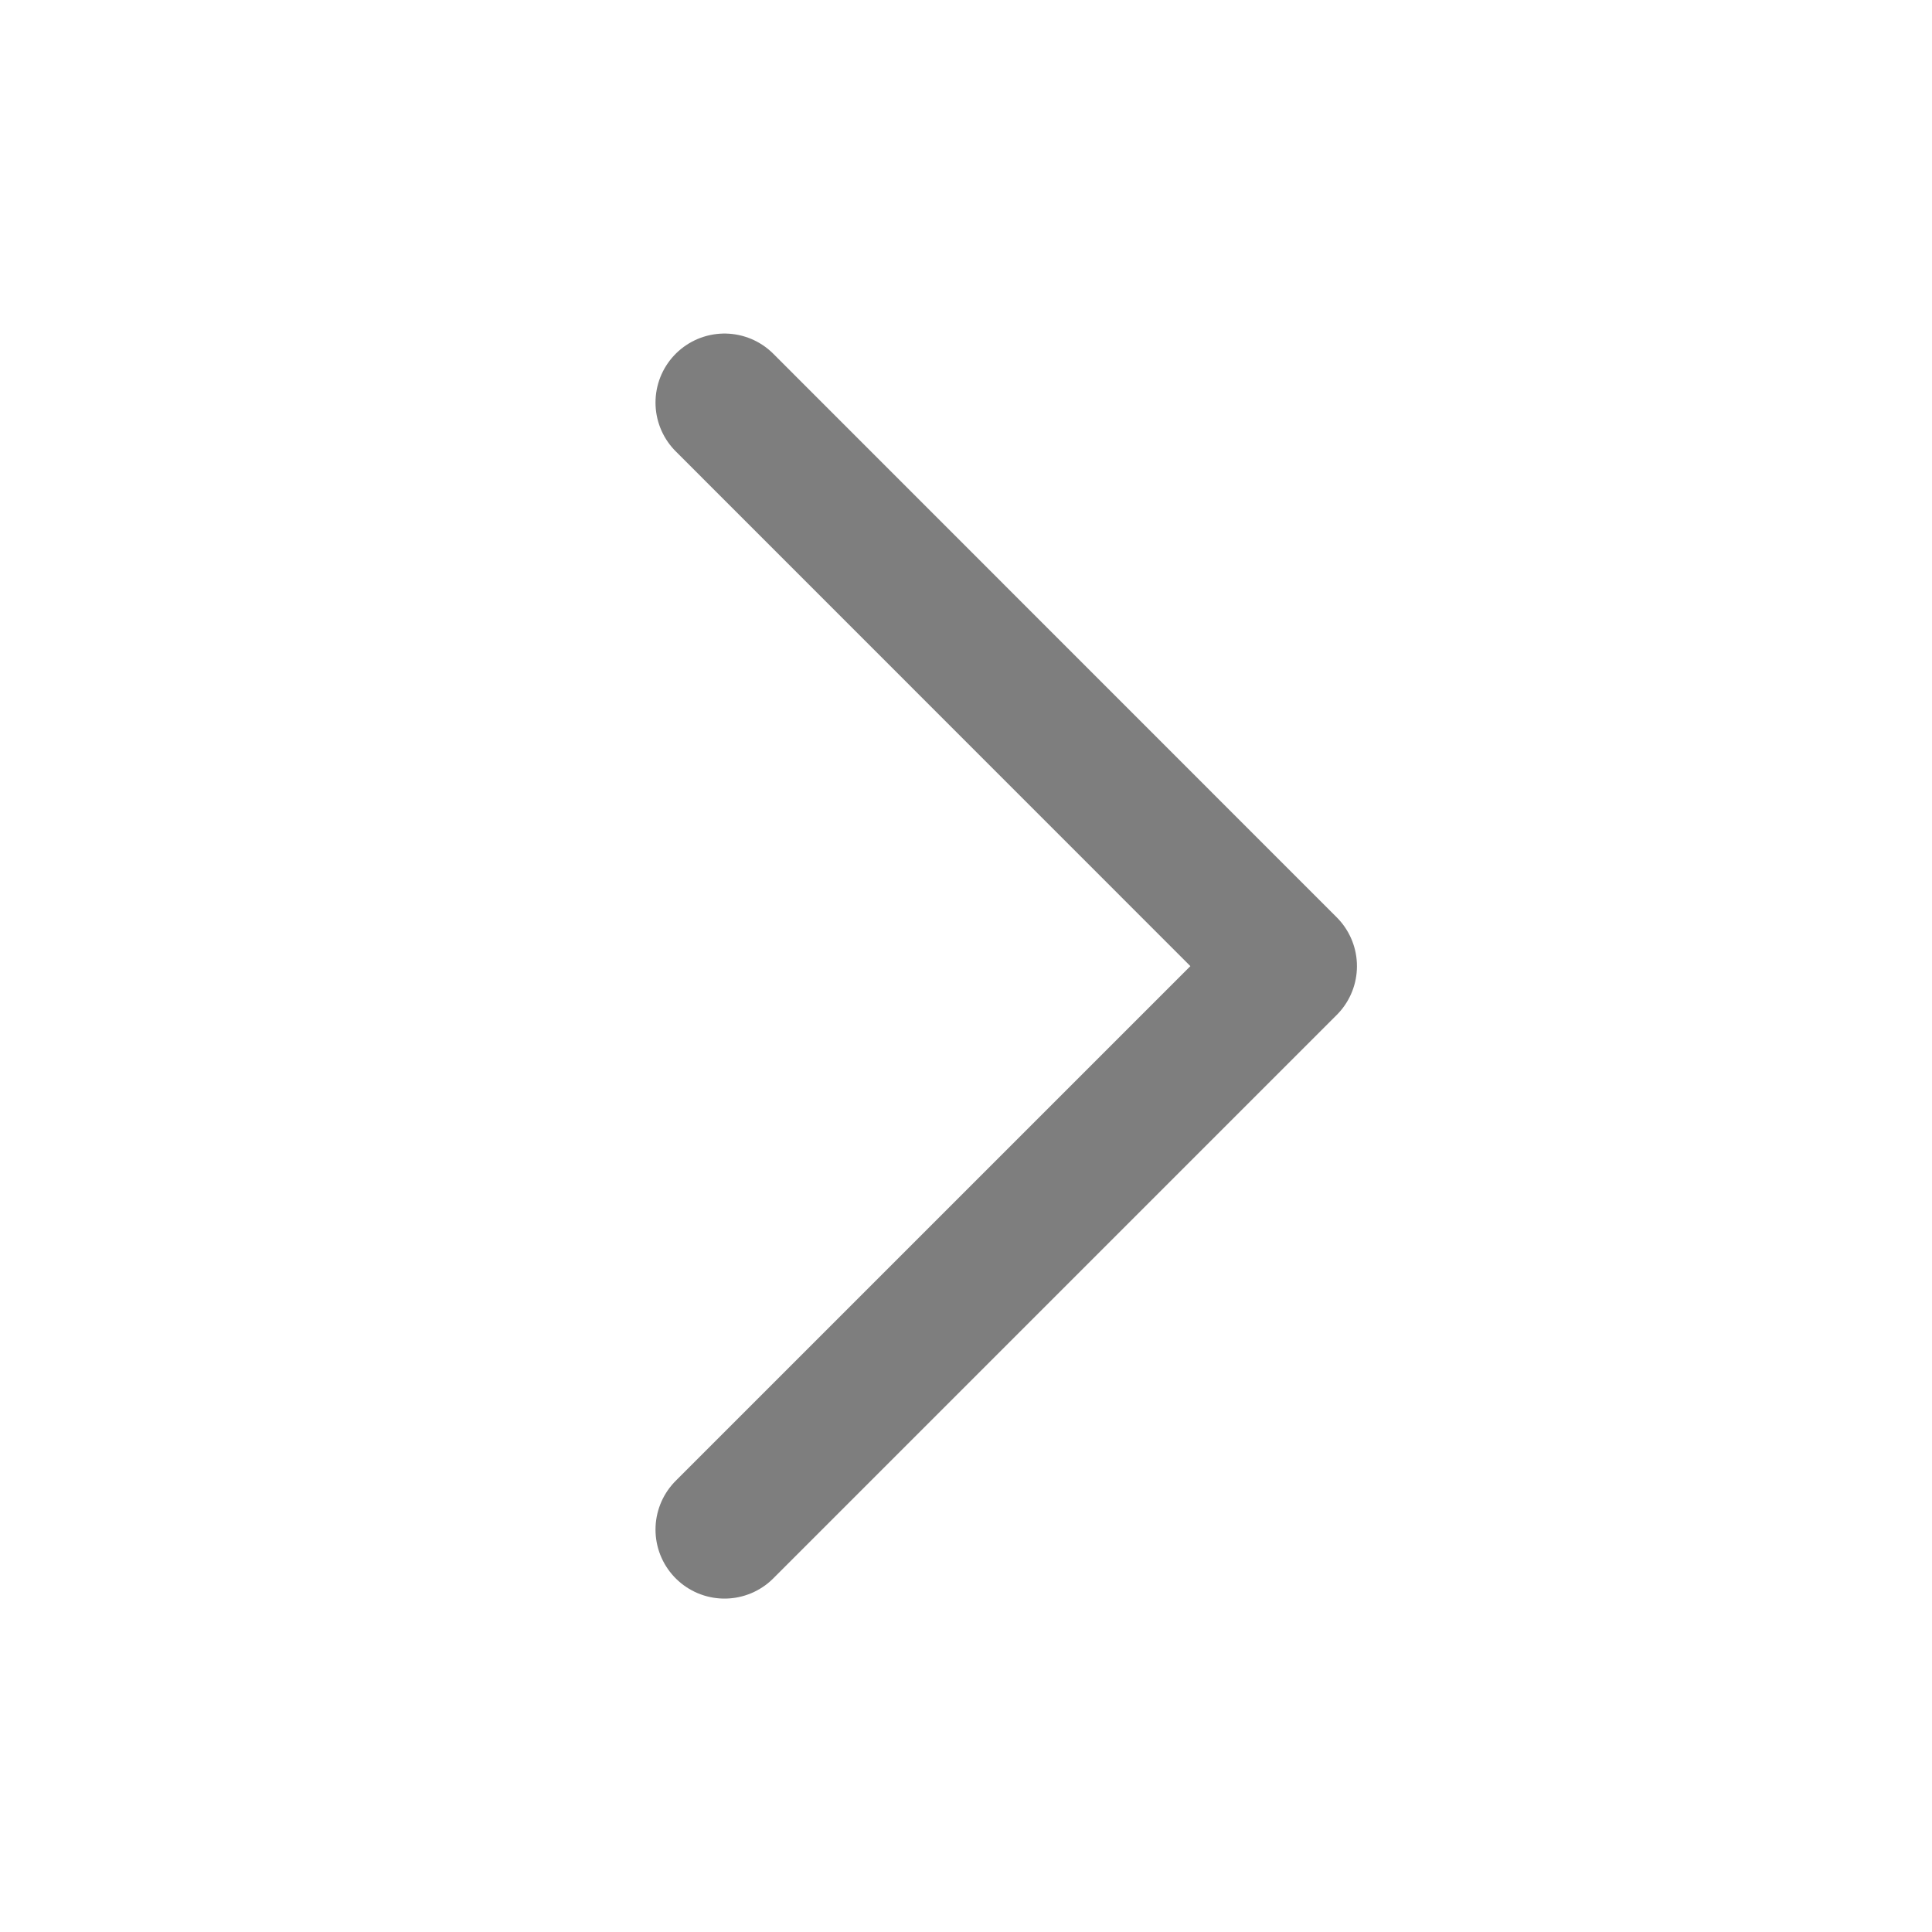 <svg width="14" height="14" viewBox="0 0 14 14" fill="none" xmlns="http://www.w3.org/2000/svg">
<path d="M5.25 2.917L9.333 7.001L5.25 11.084" stroke="#7E7E7E" stroke-linecap="round" stroke-linejoin="round"/>
</svg>
